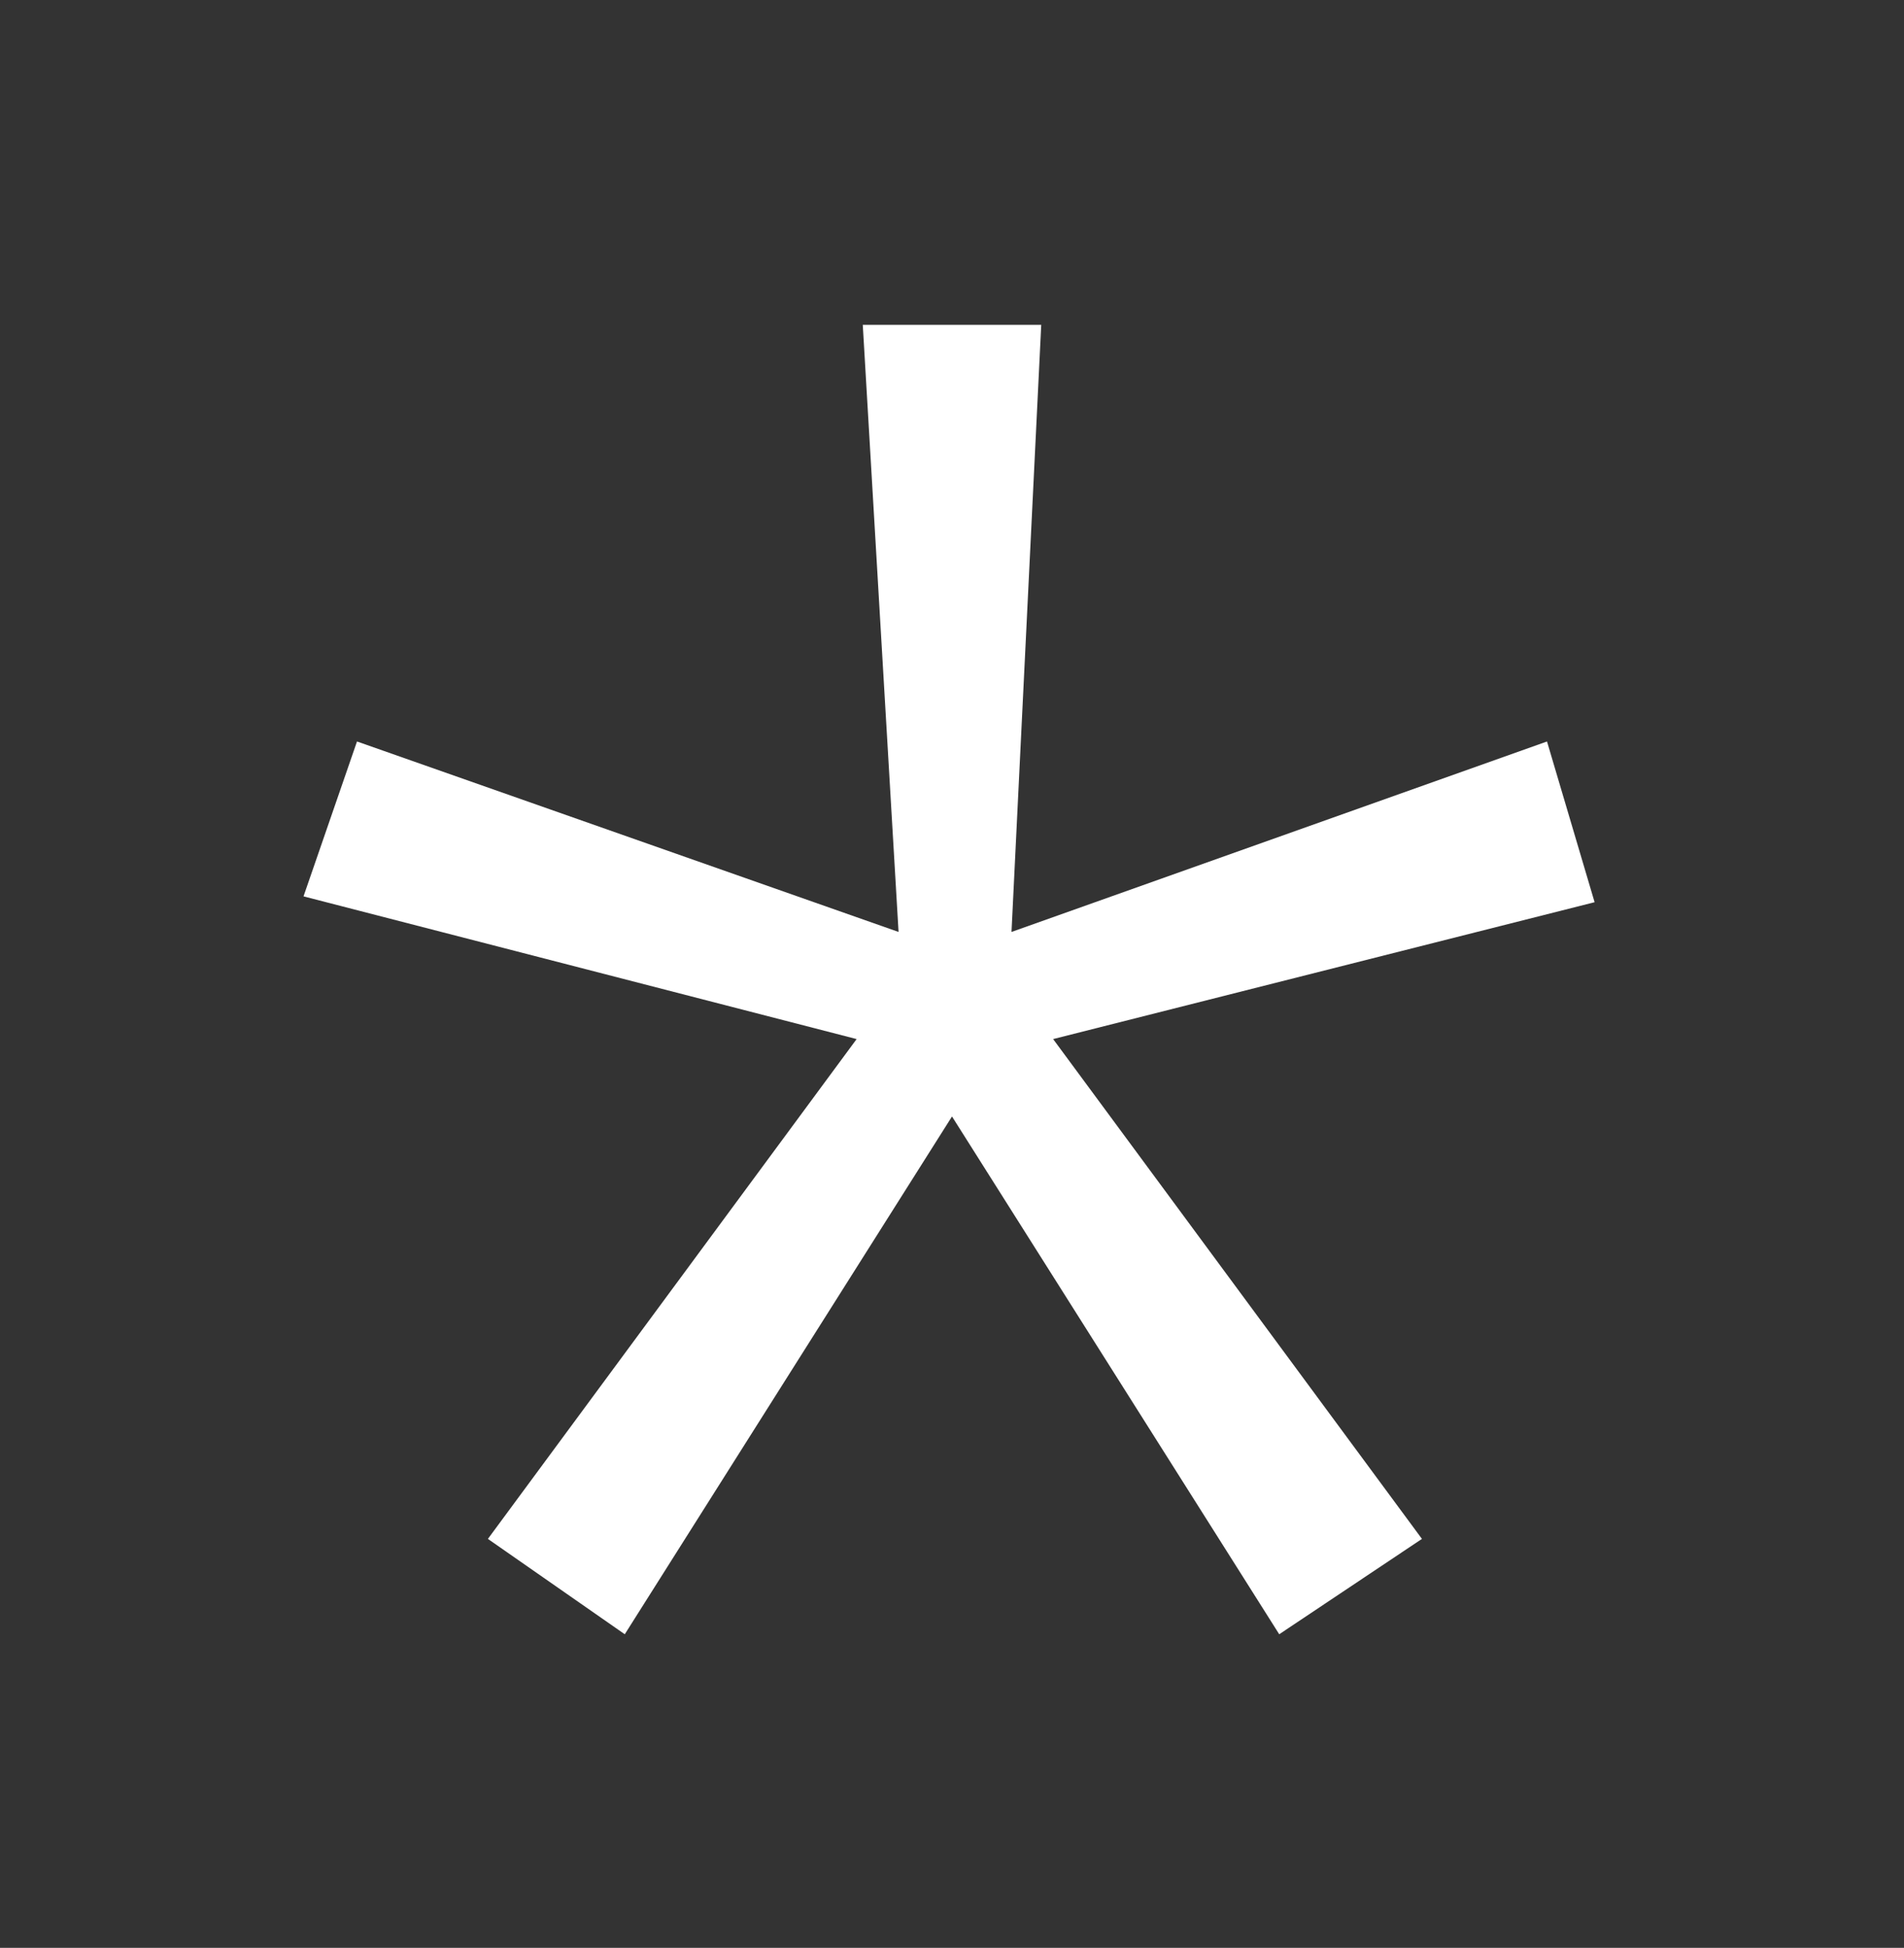 <svg width="44" height="45" viewBox="0 0 44 45" fill="none" xmlns="http://www.w3.org/2000/svg">
<rect x="0" y="0" width="44" height="45" fill="#333333" stroke="none"/>
<path d="M24.337 24.005L32.86 35.552L29.562 37.755L22 25.793L14.438 37.755L11.275 35.552L19.796 24.005L7.014 20.708L8.25 17.13L20.765 21.53L19.938 7.505H24.062L23.375 21.53L35.75 17.13L36.85 20.843L24.337 24.005Z" fill="white"/>
</svg>
